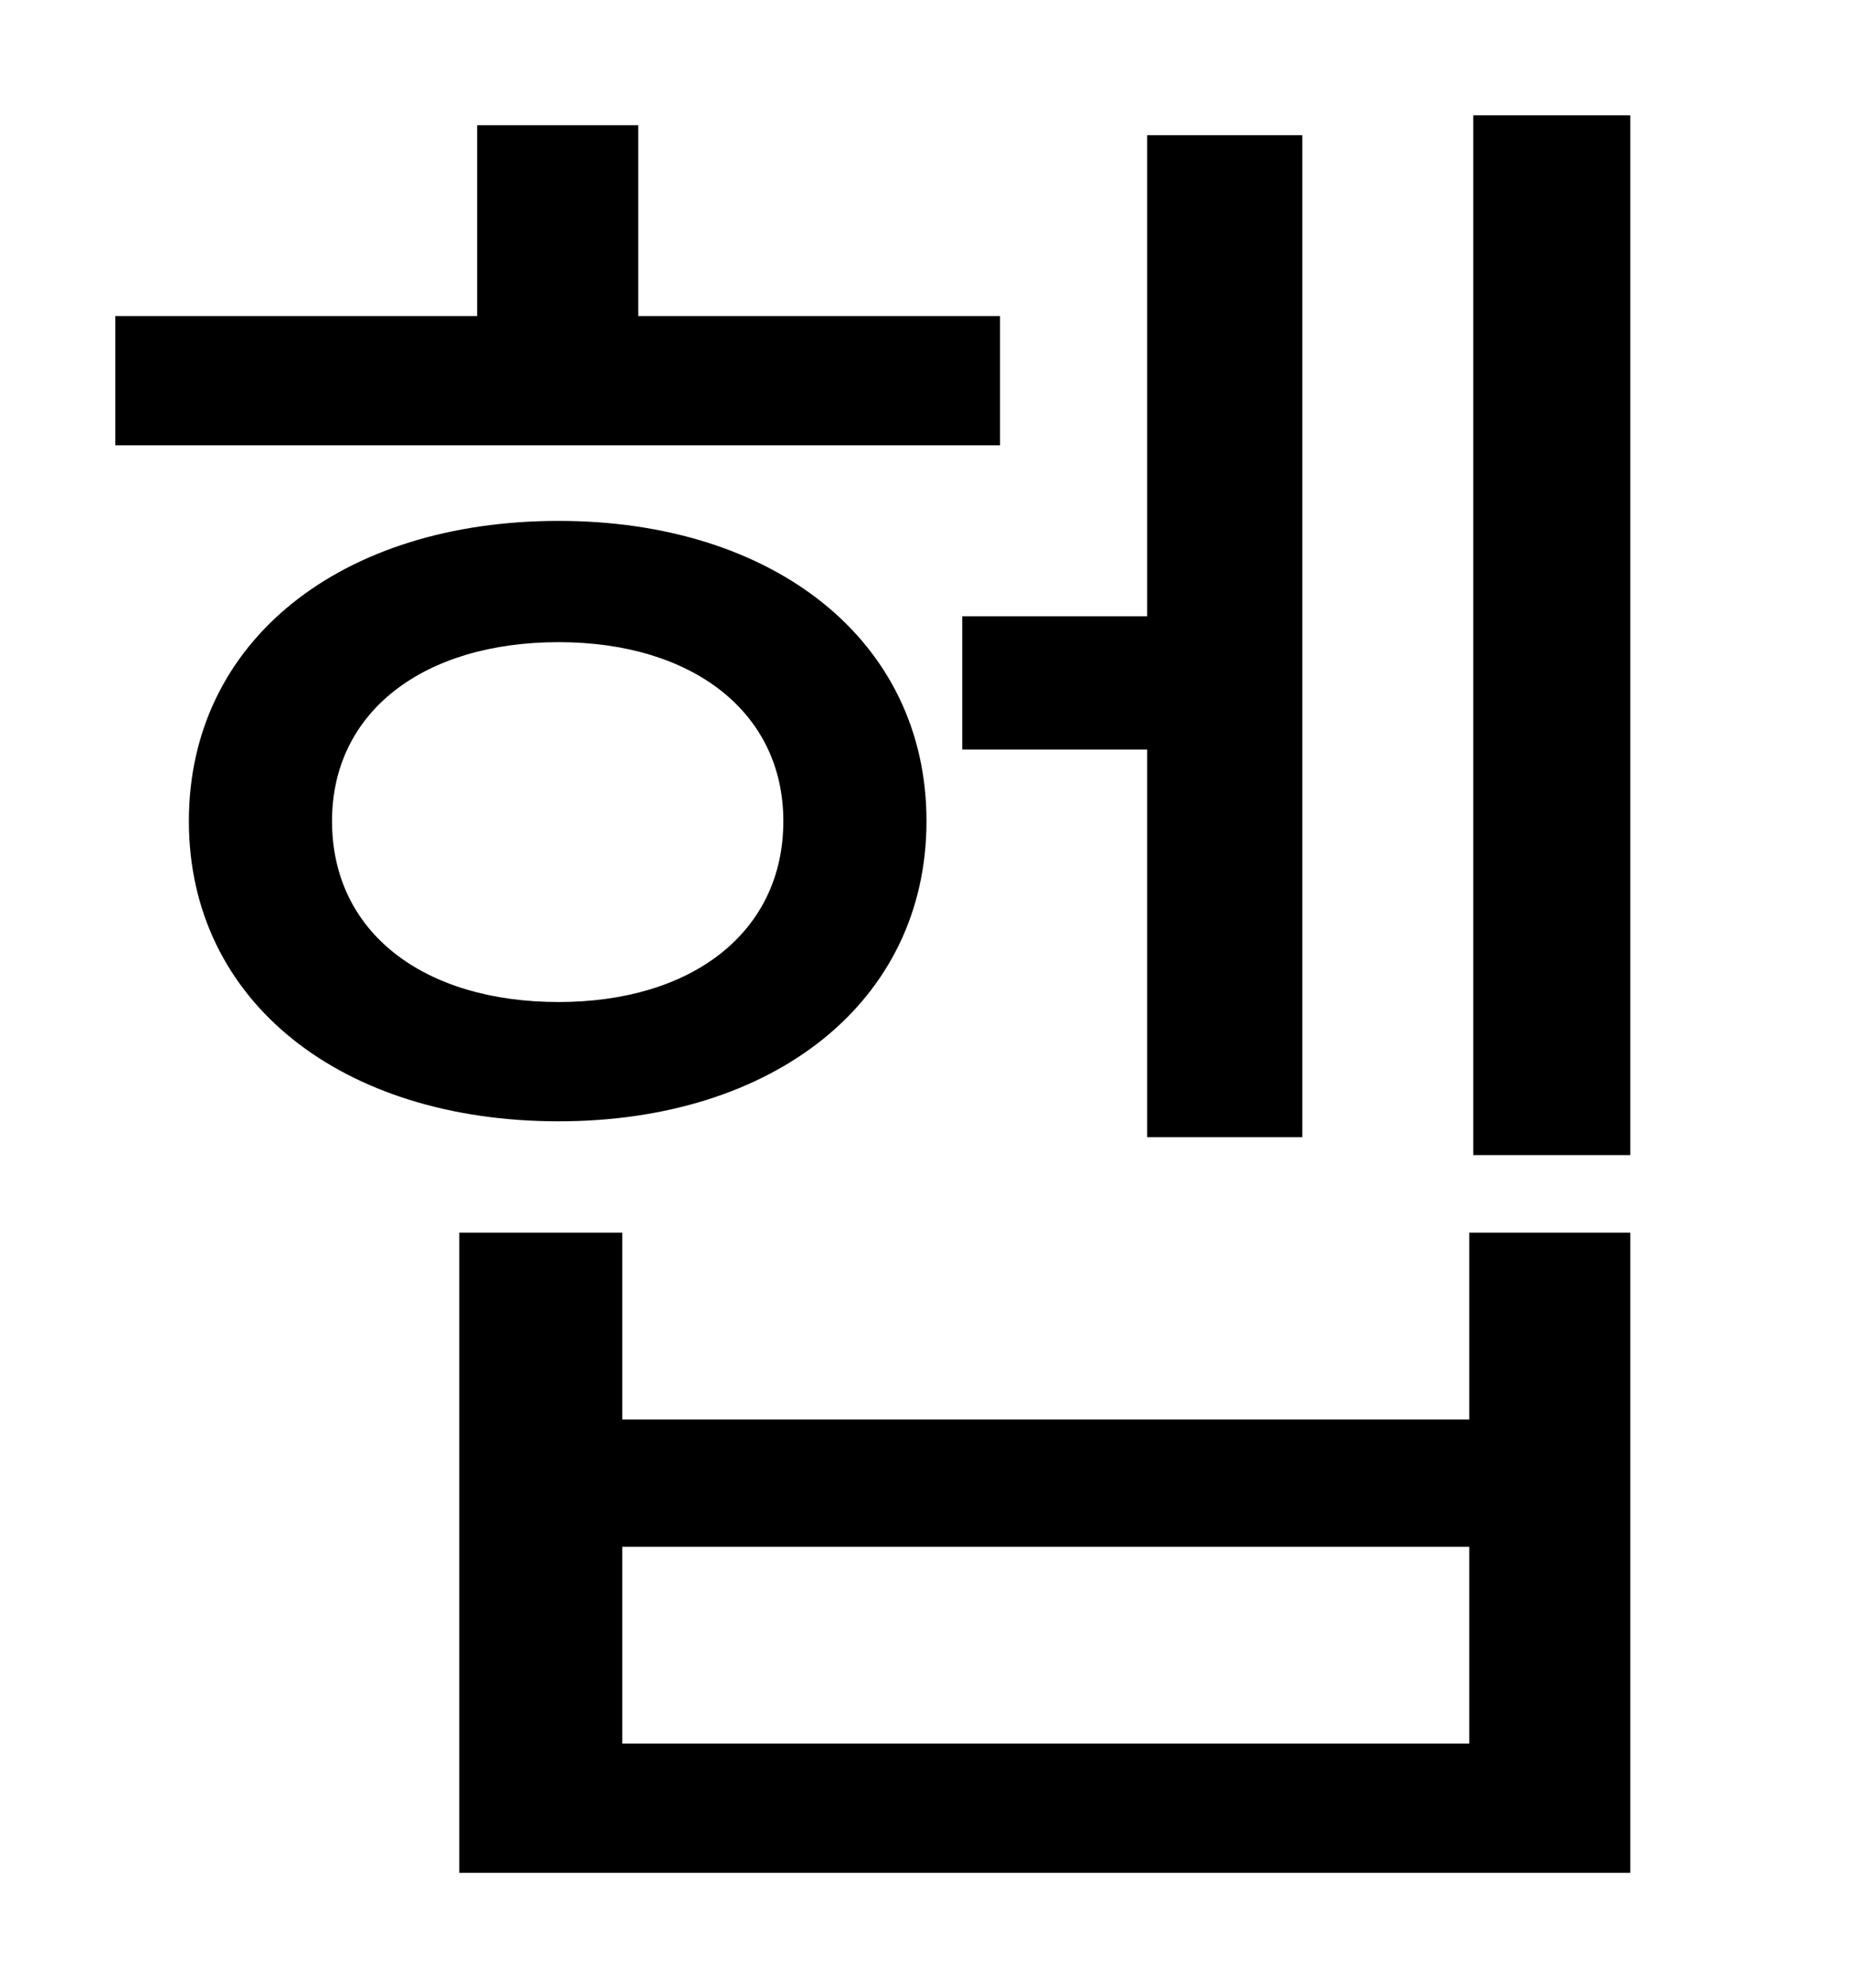 <?xml version="1.0" standalone="no"?>
<!DOCTYPE svg PUBLIC "-//W3C//DTD SVG 1.1//EN" "http://www.w3.org/Graphics/SVG/1.1/DTD/svg11.dtd" >
<svg xmlns="http://www.w3.org/2000/svg" xmlns:xlink="http://www.w3.org/1999/xlink" version="1.1" viewBox="-10 0 930 1000">
   <path fill="currentColor"
d="M474 310h93v-242h78v504h-78v-195h-93v-67zM493 159v65h-445v-65h182v-96h81v96h182zM157 413c0 56 46 91 114 91c67 0 113 -35 113 -91c0 -55 -46 -90 -113 -90c-68 0 -114 35 -114 90zM456 413c0 91 -77 151 -185 151c-109 0 -186 -60 -186 -151s77 -151 186 -151
c108 0 185 60 185 151zM729 877v-99h-426v99h426zM729 714v-94h81v322h-589v-322h82v94h426zM731 58h79v523h-79v-523z" />
</svg>
